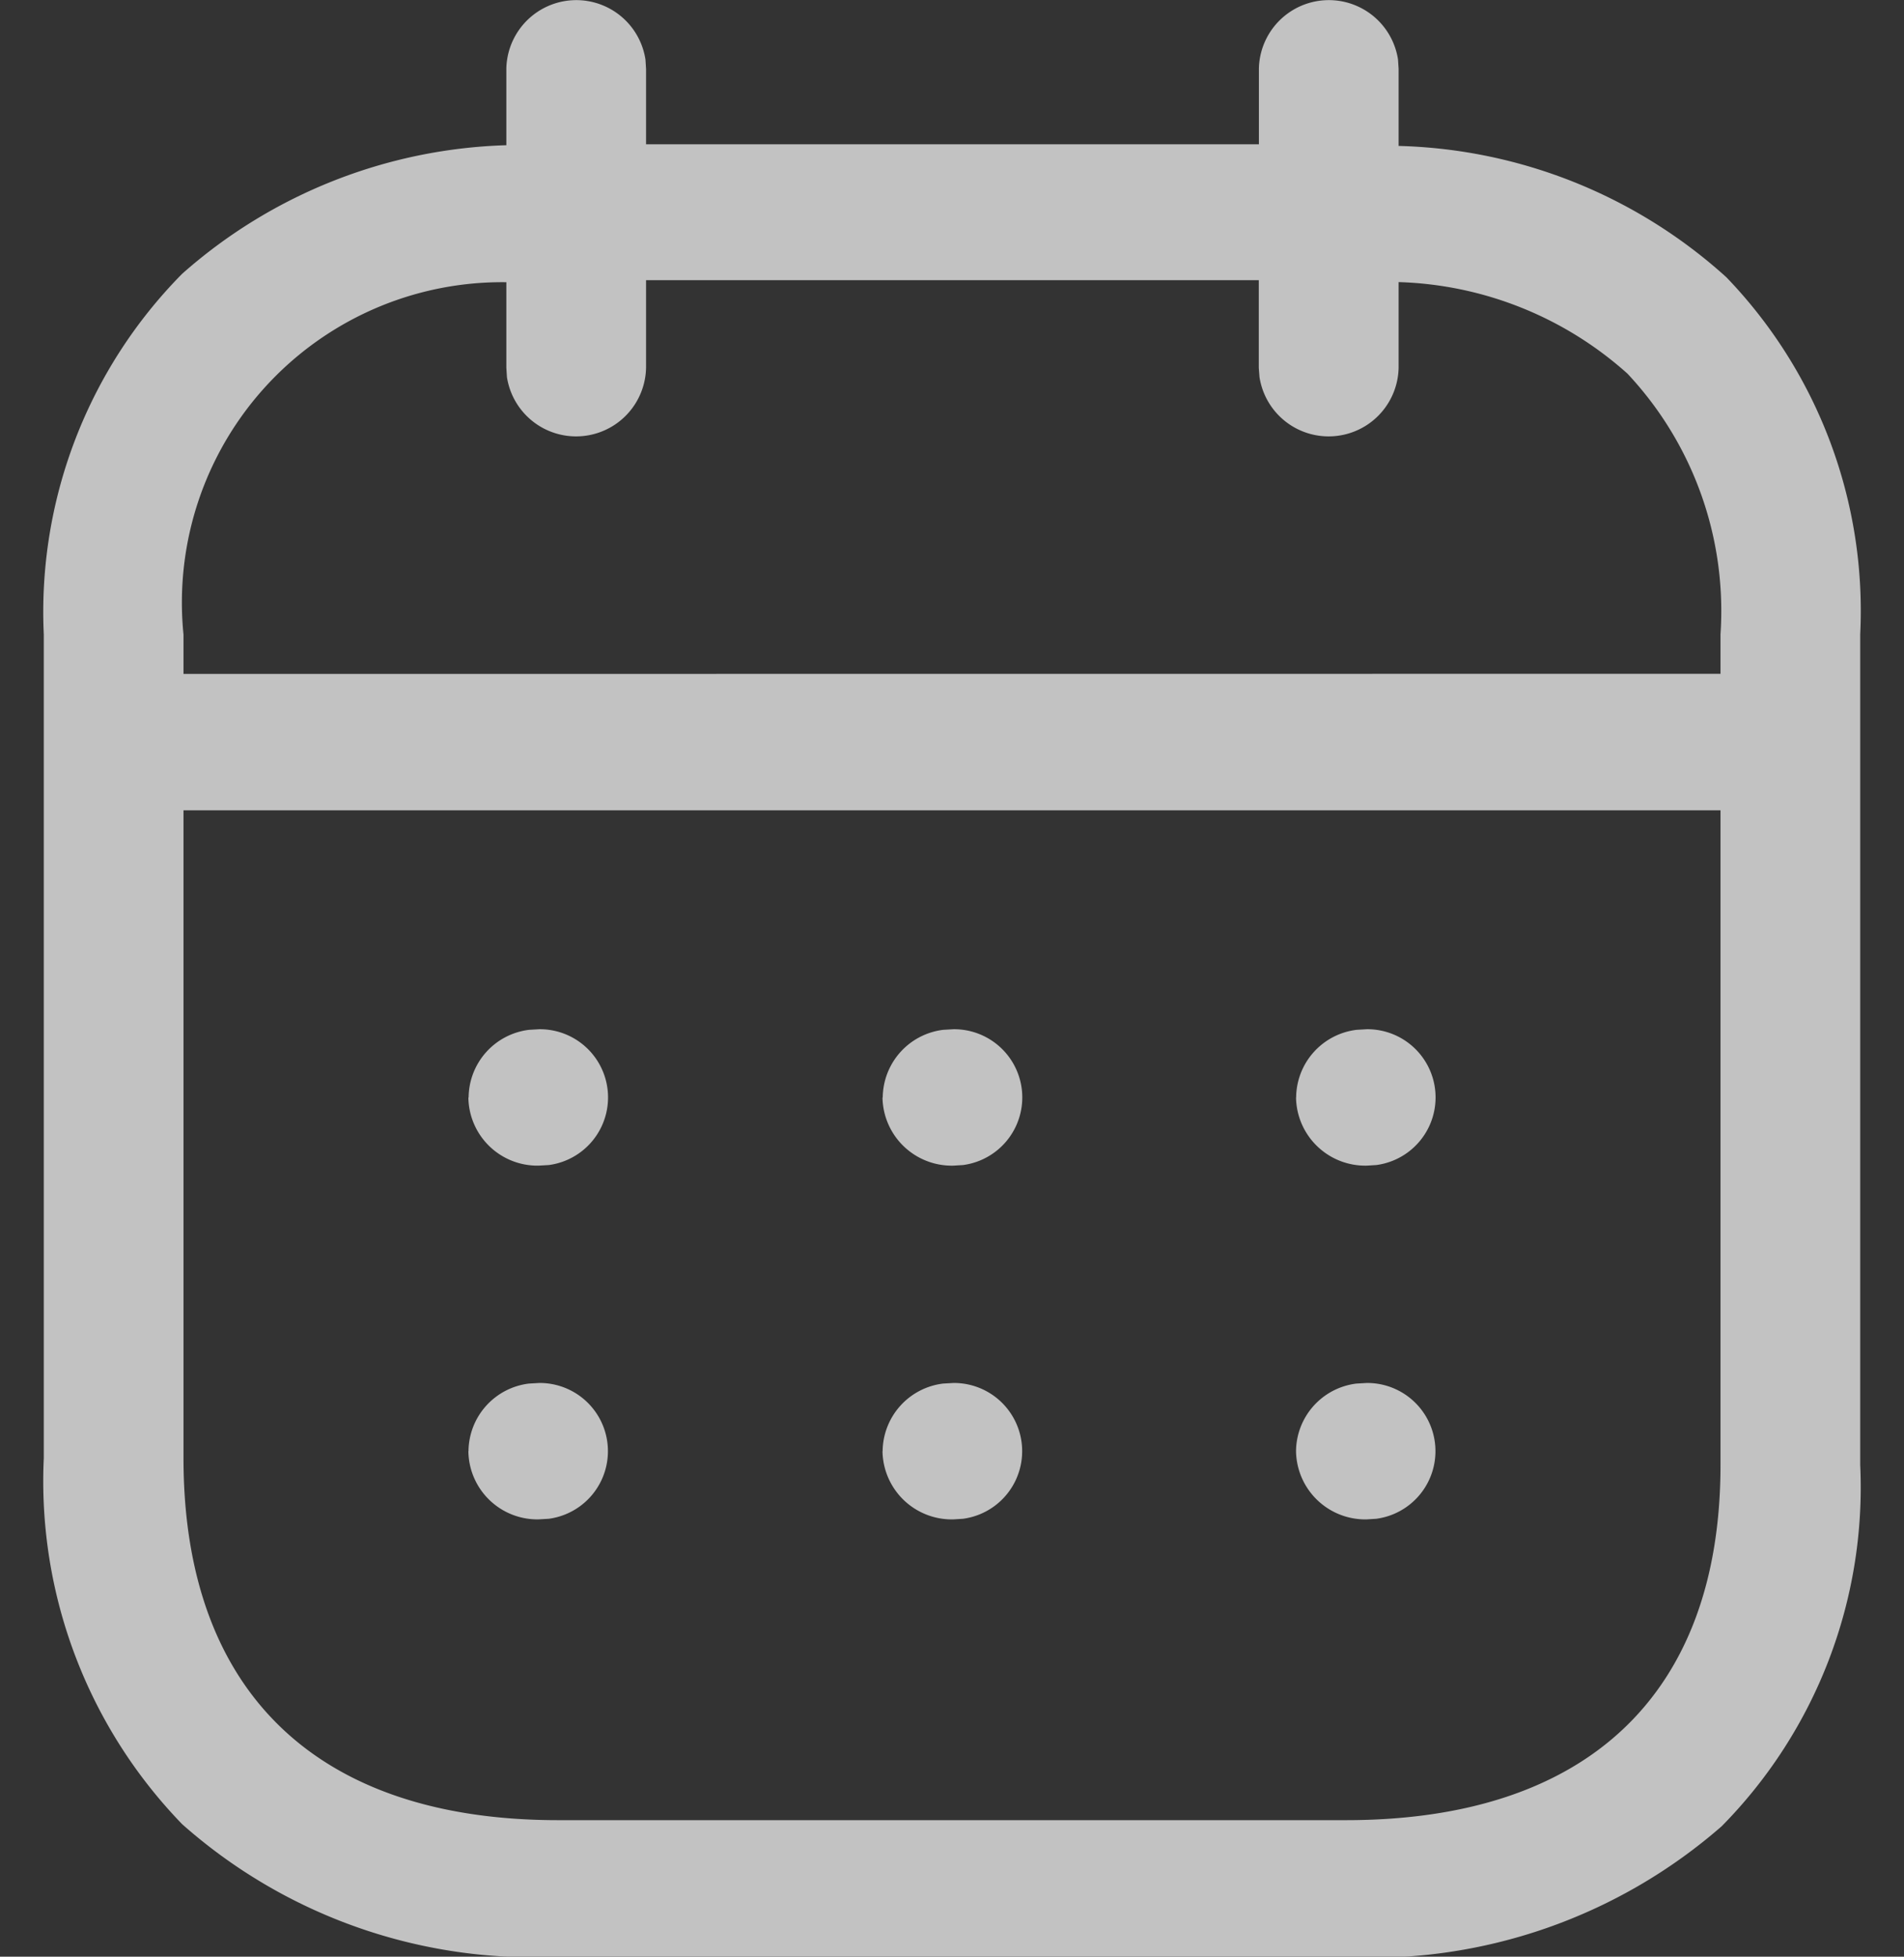 <svg xmlns="http://www.w3.org/2000/svg" width="16" height="16.439" viewBox="0 0 16 16.439">
  <rect x="0" y="0" width="16" height="16.439" fill="#333333" stroke="none"/>
  <g id="Group_33086" data-name="Group 33086" transform="translate(-4.073 -3.573)" opacity="0.7">
    <g id="Group_33086-2" data-name="Group 33086" transform="translate(4.073 3.573)">
      <rect id="Rectangle_14819" data-name="Rectangle 14819" width="16" height="16" transform="translate(0 0)" fill="#fff" opacity="0"/>
      <g id="Calendar" transform="translate(0.368 0)">
        <path id="Calendar-2" data-name="Calendar" d="M4.322,16.439a4.442,4.442,0,0,1-3.159-1.113A4.141,4.141,0,0,1,0,12.25V5.331A4.041,4.041,0,0,1,1.163,2.3a4.3,4.3,0,0,1,2.724-1.08V.573A.588.588,0,0,1,5.056.5l.005.078v.634h5.15V.573A.588.588,0,0,1,11.38.5l.005.078v.648A4.266,4.266,0,0,1,14.14,2.33a4.041,4.041,0,0,1,1.124,3v6.977A4.053,4.053,0,0,1,14.1,15.343a4.48,4.48,0,0,1-3.161,1.1ZM1.174,12.25c0,1.962,1.118,3.042,3.148,3.042h6.62c2.029,0,3.148-1.059,3.148-2.984v-5.5H1.174ZM14.09,5.661V5.329a2.914,2.914,0,0,0-.782-2.19,3.014,3.014,0,0,0-1.923-.769V3.09a.588.588,0,0,1-1.169.078L10.21,3.09V2.354H5.061V3.09a.588.588,0,0,1-1.169.078L3.887,3.09V2.371A2.691,2.691,0,0,0,1.174,5.331v.331Zm-3.567,6.531a.577.577,0,0,1,.508-.568l.086-.005a.573.573,0,0,1,.08,1.141l-.08.005A.582.582,0,0,1,10.523,12.193Zm-3.474,0a.578.578,0,0,1,.508-.568l.087-.005a.573.573,0,0,1,.08,1.141l-.08.005A.582.582,0,0,1,7.048,12.193Zm-3.48,0a.577.577,0,0,1,.508-.568l.086-.005a.573.573,0,0,1,.08,1.141l-.087.005A.58.58,0,0,1,3.568,12.193Zm6.955-2.972a.577.577,0,0,1,.508-.568l.086-.005a.573.573,0,0,1,.08,1.141l-.08.005A.582.582,0,0,1,10.523,9.221Zm-3.474,0a.578.578,0,0,1,.508-.568l.087-.005a.573.573,0,0,1,.08,1.141l-.08.005A.582.582,0,0,1,7.048,9.221Zm-3.48,0a.577.577,0,0,1,.508-.568l.086-.005a.573.573,0,0,1,.08,1.141l-.087.005A.58.58,0,0,1,3.568,9.221Z" transform="translate(0)" fill="#fff"/>
      </g>
    </g>
  </g>
</svg>
